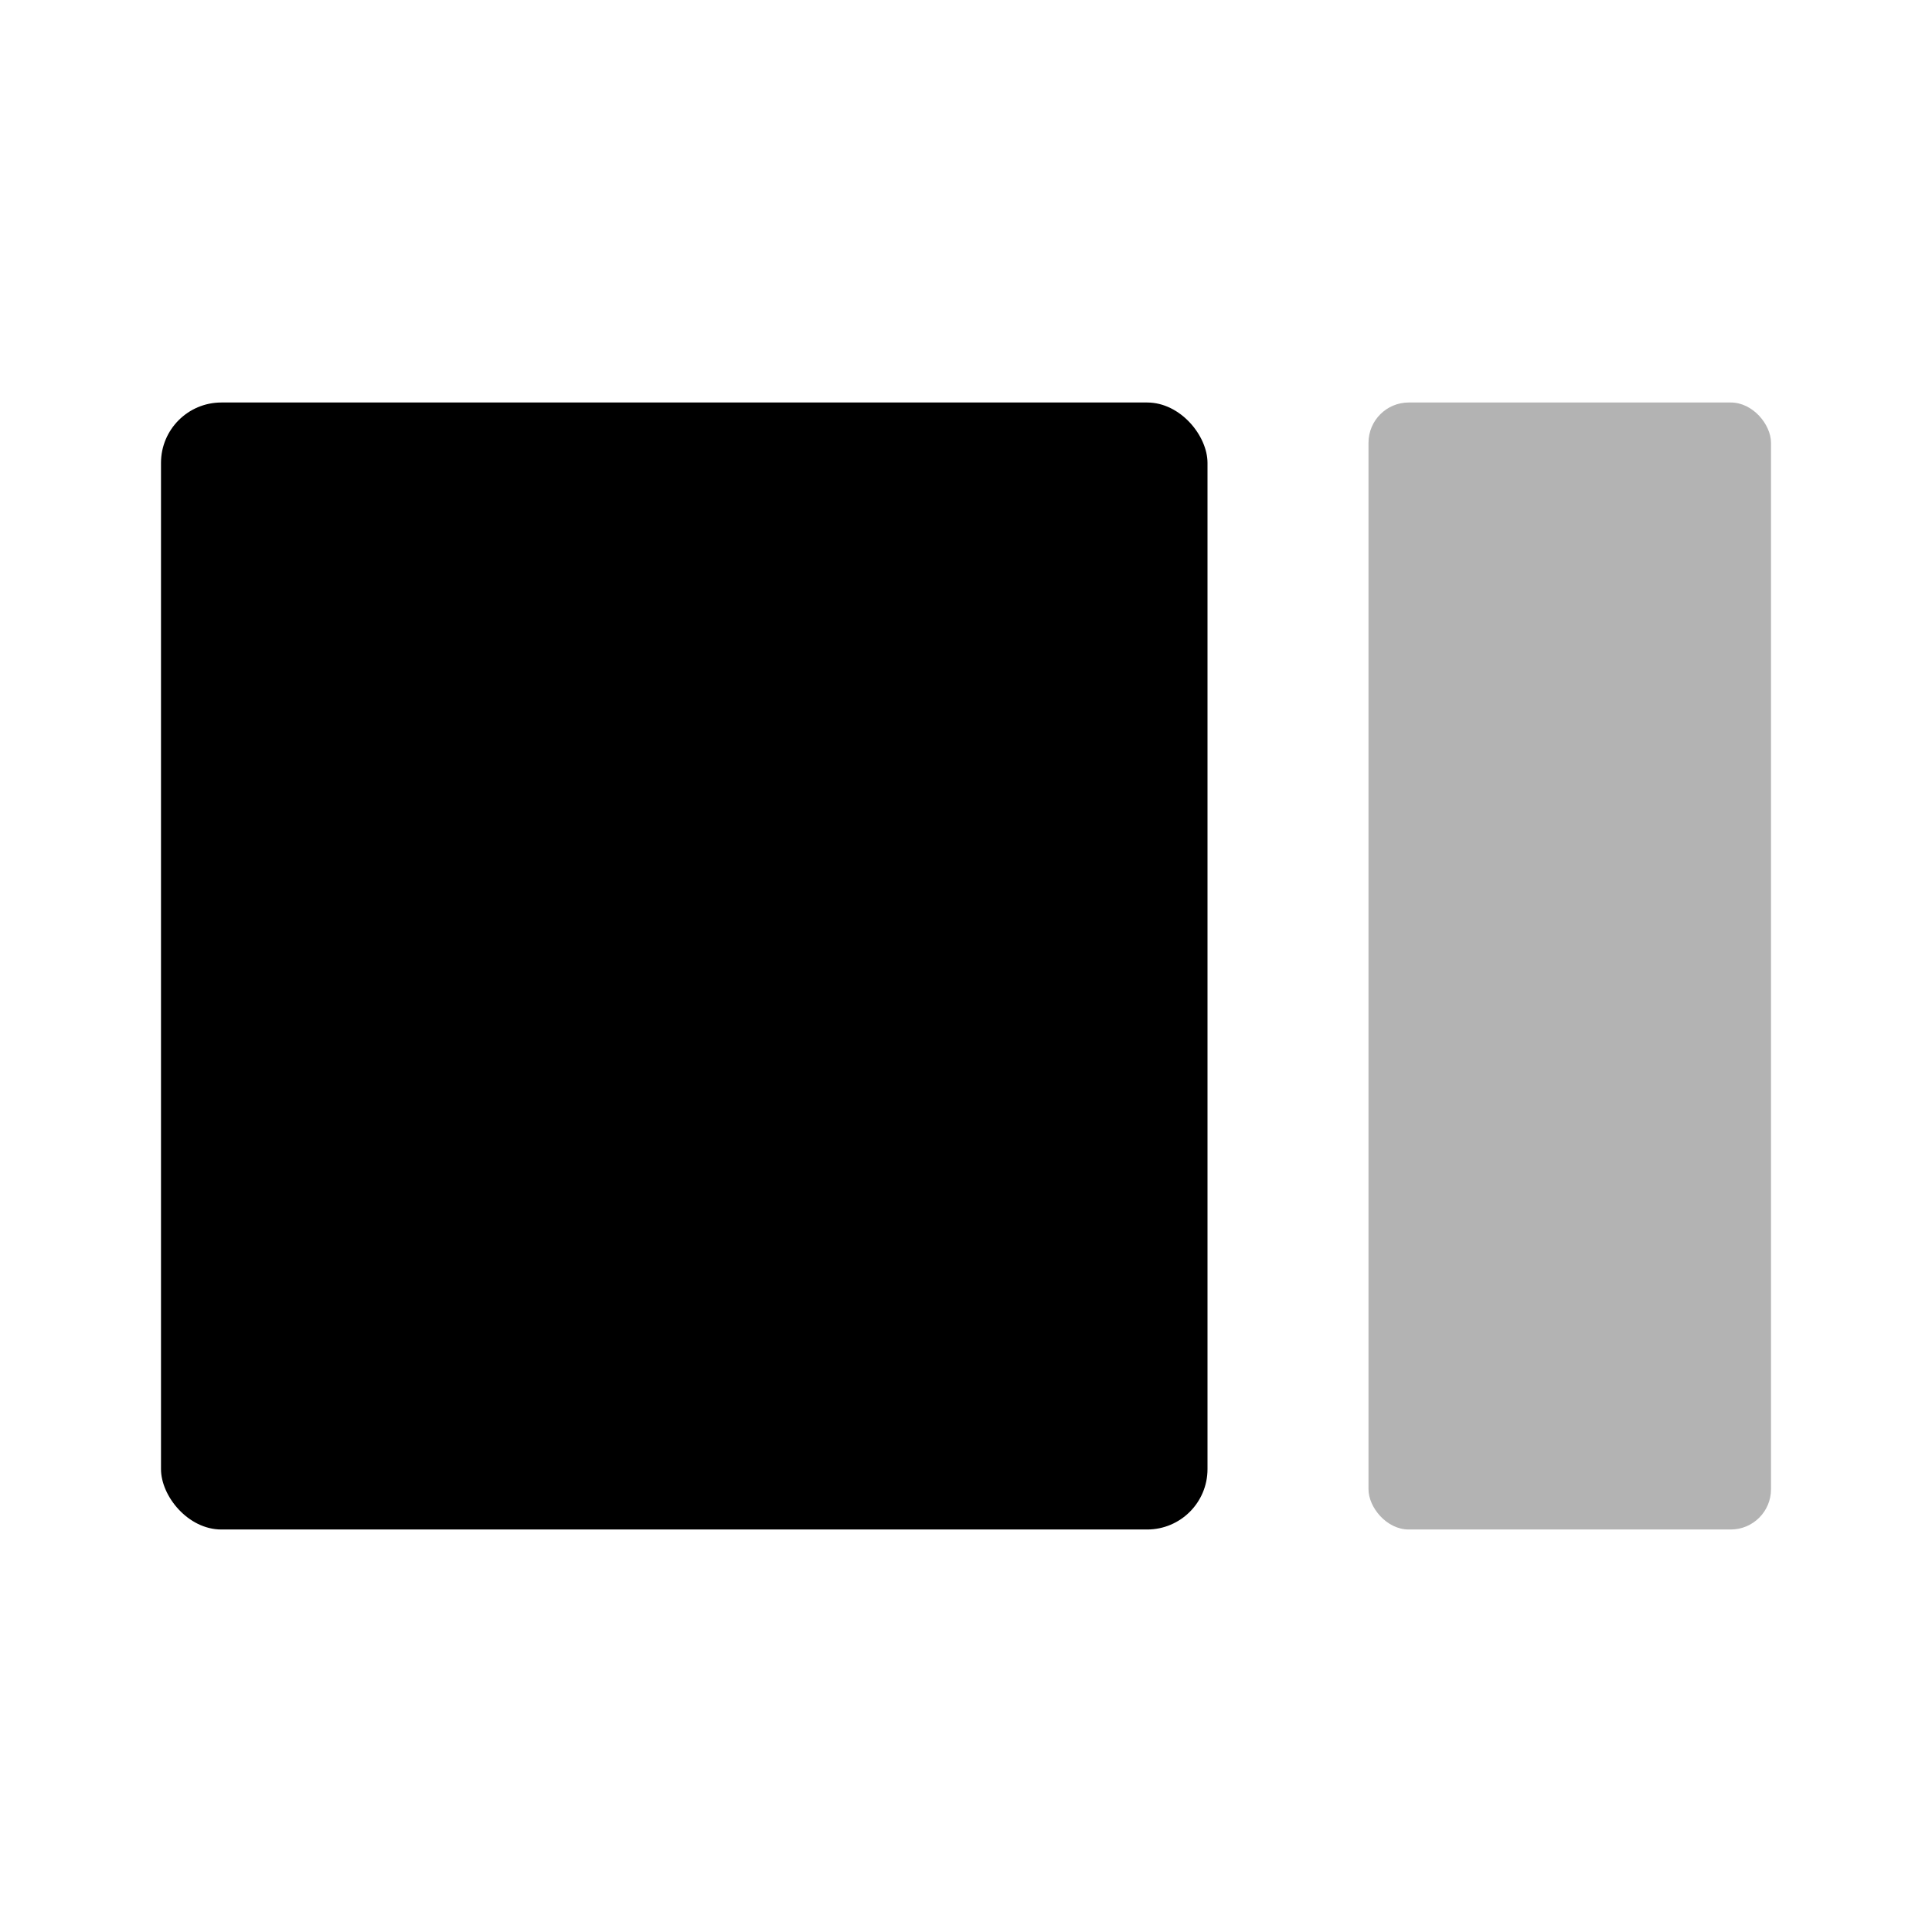 <svg width="48" height="48" viewBox="0 0 48 48" fill="none" xmlns="http://www.w3.org/2000/svg">
<rect x="4" y="10" width="26" height="28" rx="1.5" fill="black"/>
<rect opacity="0.3" x="34" y="10" width="10" height="28" rx="1" fill="black"/>
</svg>
